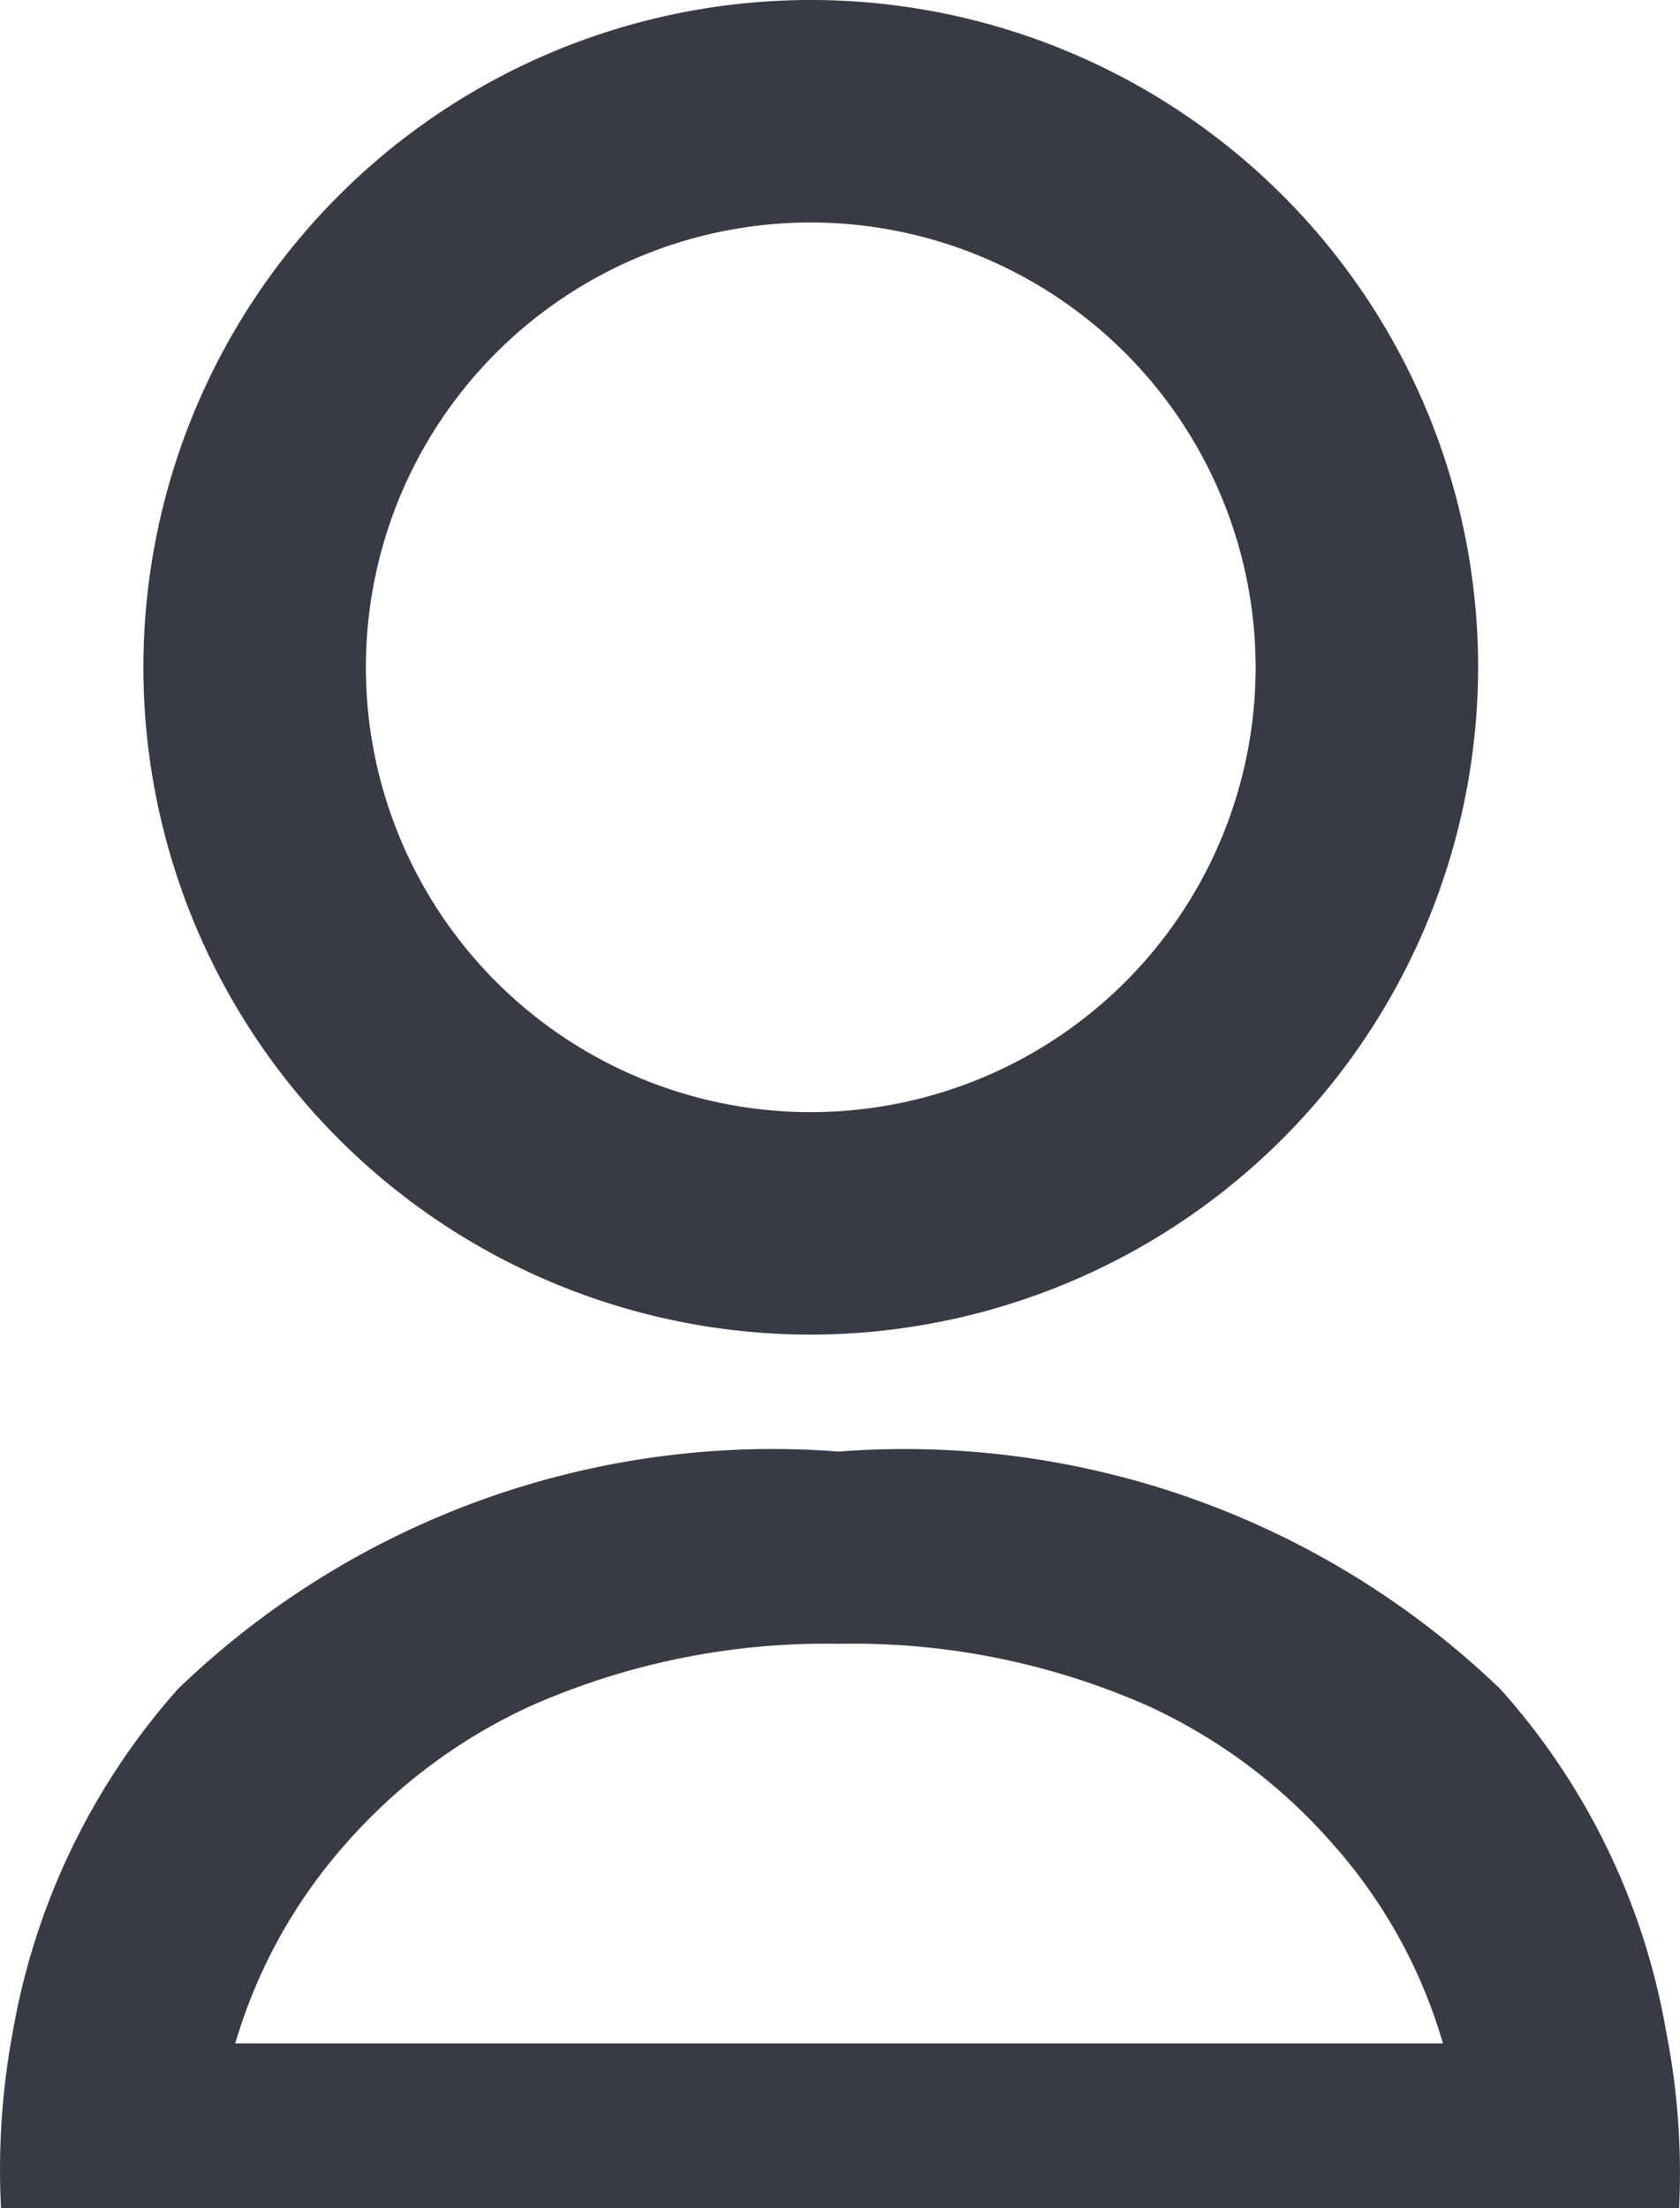 <svg xmlns="http://www.w3.org/2000/svg" width="13.04" height="17.142" viewBox="0 0 13.04 17.142">
  <g id="user" transform="translate(-0.175 0.969)">
    <path id="Subtraction_16" data-name="Subtraction 16" d="M5.181,10.36a5.18,5.18,0,1,1,5.182-5.18A5.187,5.187,0,0,1,5.181,10.36Zm0-8.633A3.453,3.453,0,1,0,8.636,5.18,3.457,3.457,0,0,0,5.181,1.727Z" transform="translate(1.285 -0.969)" fill="#393b44"/>
    <path id="Subtraction_17" data-name="Subtraction 17" d="M13.032,5.874H.008a.01.01,0,0,1,0,0A5.814,5.814,0,0,1,.1,4.5,5.4,5.4,0,0,1,1.381,1.843,6.648,6.648,0,0,1,6.51,0a6.669,6.669,0,0,1,5.136,1.844,5.345,5.345,0,0,1,1.287,2.661,5.665,5.665,0,0,1,.1,1.369ZM6.514,1.492a5.665,5.665,0,0,0-2.4.485A4.267,4.267,0,0,0,2.685,3.043a4.057,4.057,0,0,0-.859,1.551H11.2a4.009,4.009,0,0,0-.858-1.551A4.265,4.265,0,0,0,8.917,1.977,5.662,5.662,0,0,0,6.514,1.492Z" transform="translate(0.175 10.299)" fill="#393b44"/>
  </g>
</svg>
